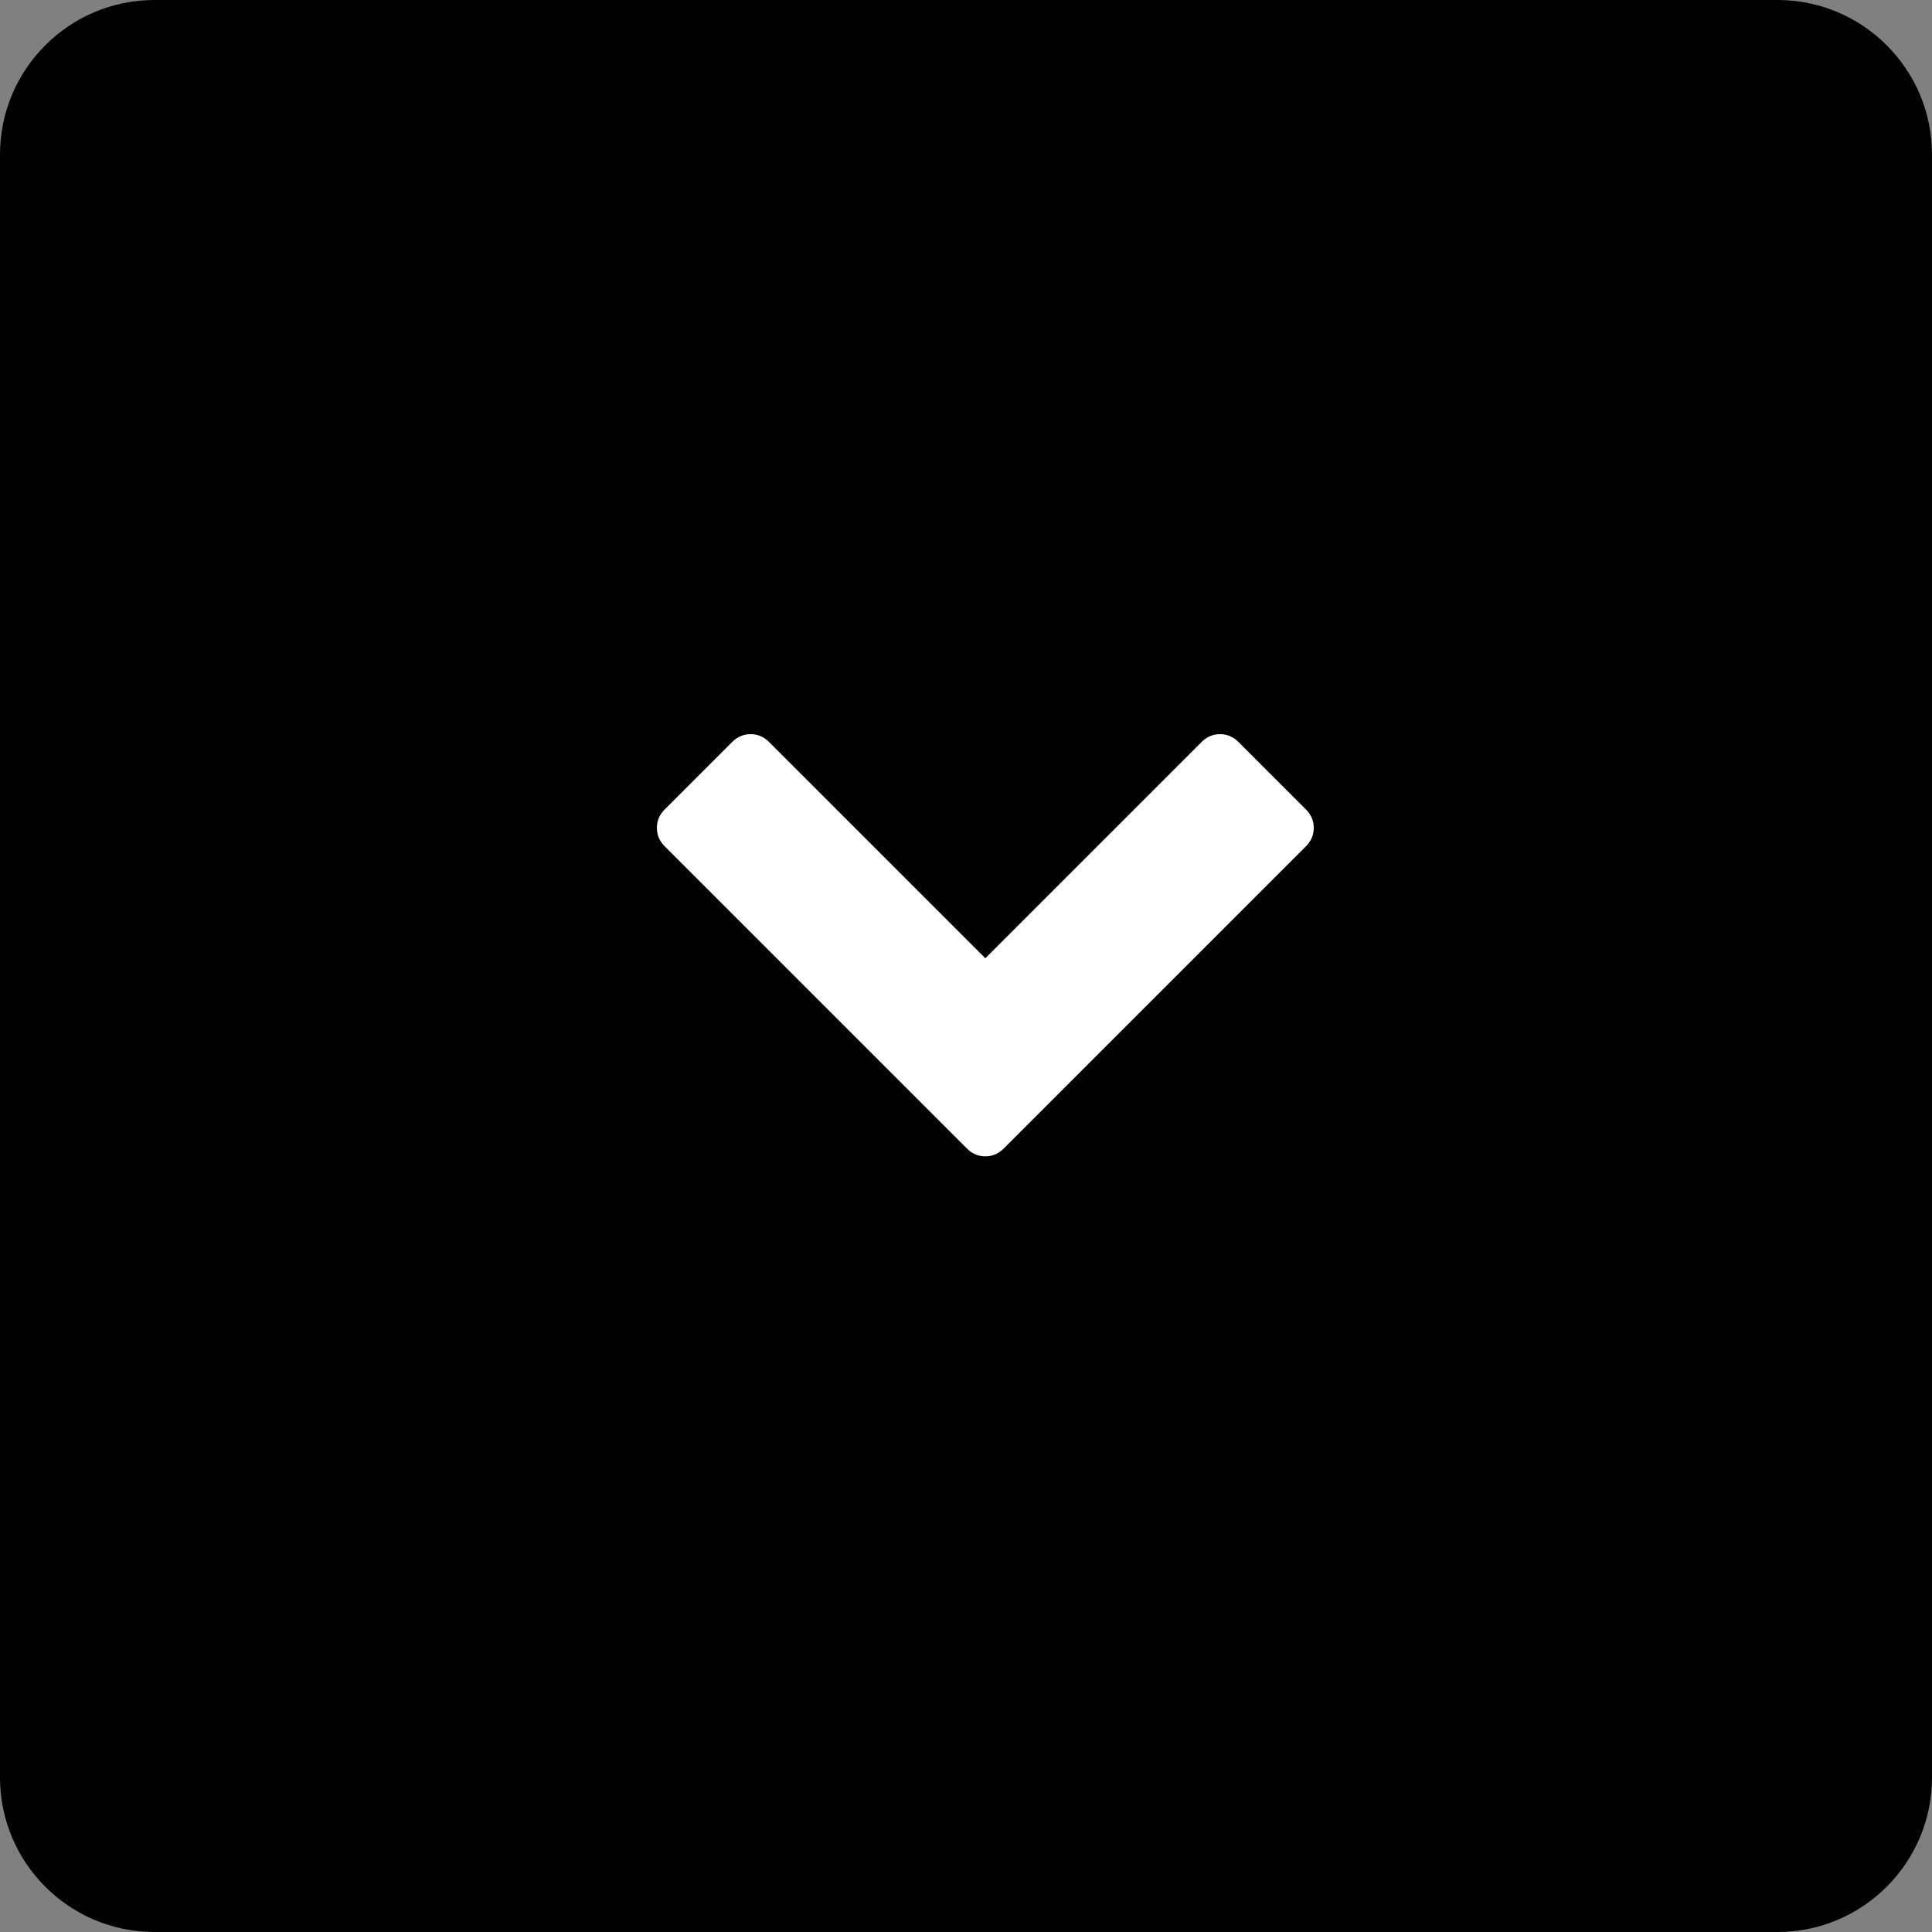 <?xml version="1.0" encoding="UTF-8"?>
<svg width="50px" height="50px" viewBox="0 0 50 50" version="1.1" xmlns="http://www.w3.org/2000/svg" xmlns:xlink="http://www.w3.org/1999/xlink">
    <rect x="0" y="0" width="50" height="50" fill="#808080" stroke="none"/>
    <!-- Generator: Sketch 46.1 (44463) - http://www.bohemiancoding.com/sketch -->
    <title>Icon_Arrow_down_filled</title>
    <desc>Created with Sketch.</desc>
    <defs></defs>
    <g id="Page-1" stroke="none" stroke-width="1" fill="none" fill-rule="evenodd">
        <g id="Icon_Arrow_down_filled">
            <path d="M46,50 L4,50 C1.791,50 0,48.209 0,46 L7.10542736e-15,4 C7.10542736e-15,1.791 1.791,0 4,0 L46,7.10542736e-15 C48.209,7.10542736e-15 50,1.791 50,4 L50,46 C50,48.209 48.209,50 46,50 Z" id="Rectangle-8" fill="#000000"></path>
            <path d="M25.975,29.725 L33.8,21.9 C33.933,21.767 34,21.608 34,21.426 C34,21.243 33.933,21.085 33.8,20.951 L32.049,19.2 C31.915,19.067 31.757,19 31.574,19 C31.392,19 31.233,19.067 31.1,19.2 L25.5,24.8 L19.9,19.2 C19.767,19.067 19.608,19 19.426,19 C19.243,19 19.085,19.067 18.951,19.2 L17.2,20.951 C17.067,21.085 17,21.243 17,21.426 C17,21.608 17.067,21.767 17.2,21.9 L25.025,29.725 C25.159,29.859 25.317,29.926 25.5,29.926 C25.683,29.926 25.841,29.859 25.975,29.725 Z" id="" fill="#FFFFFF"></path>
        </g>
    </g>
</svg>